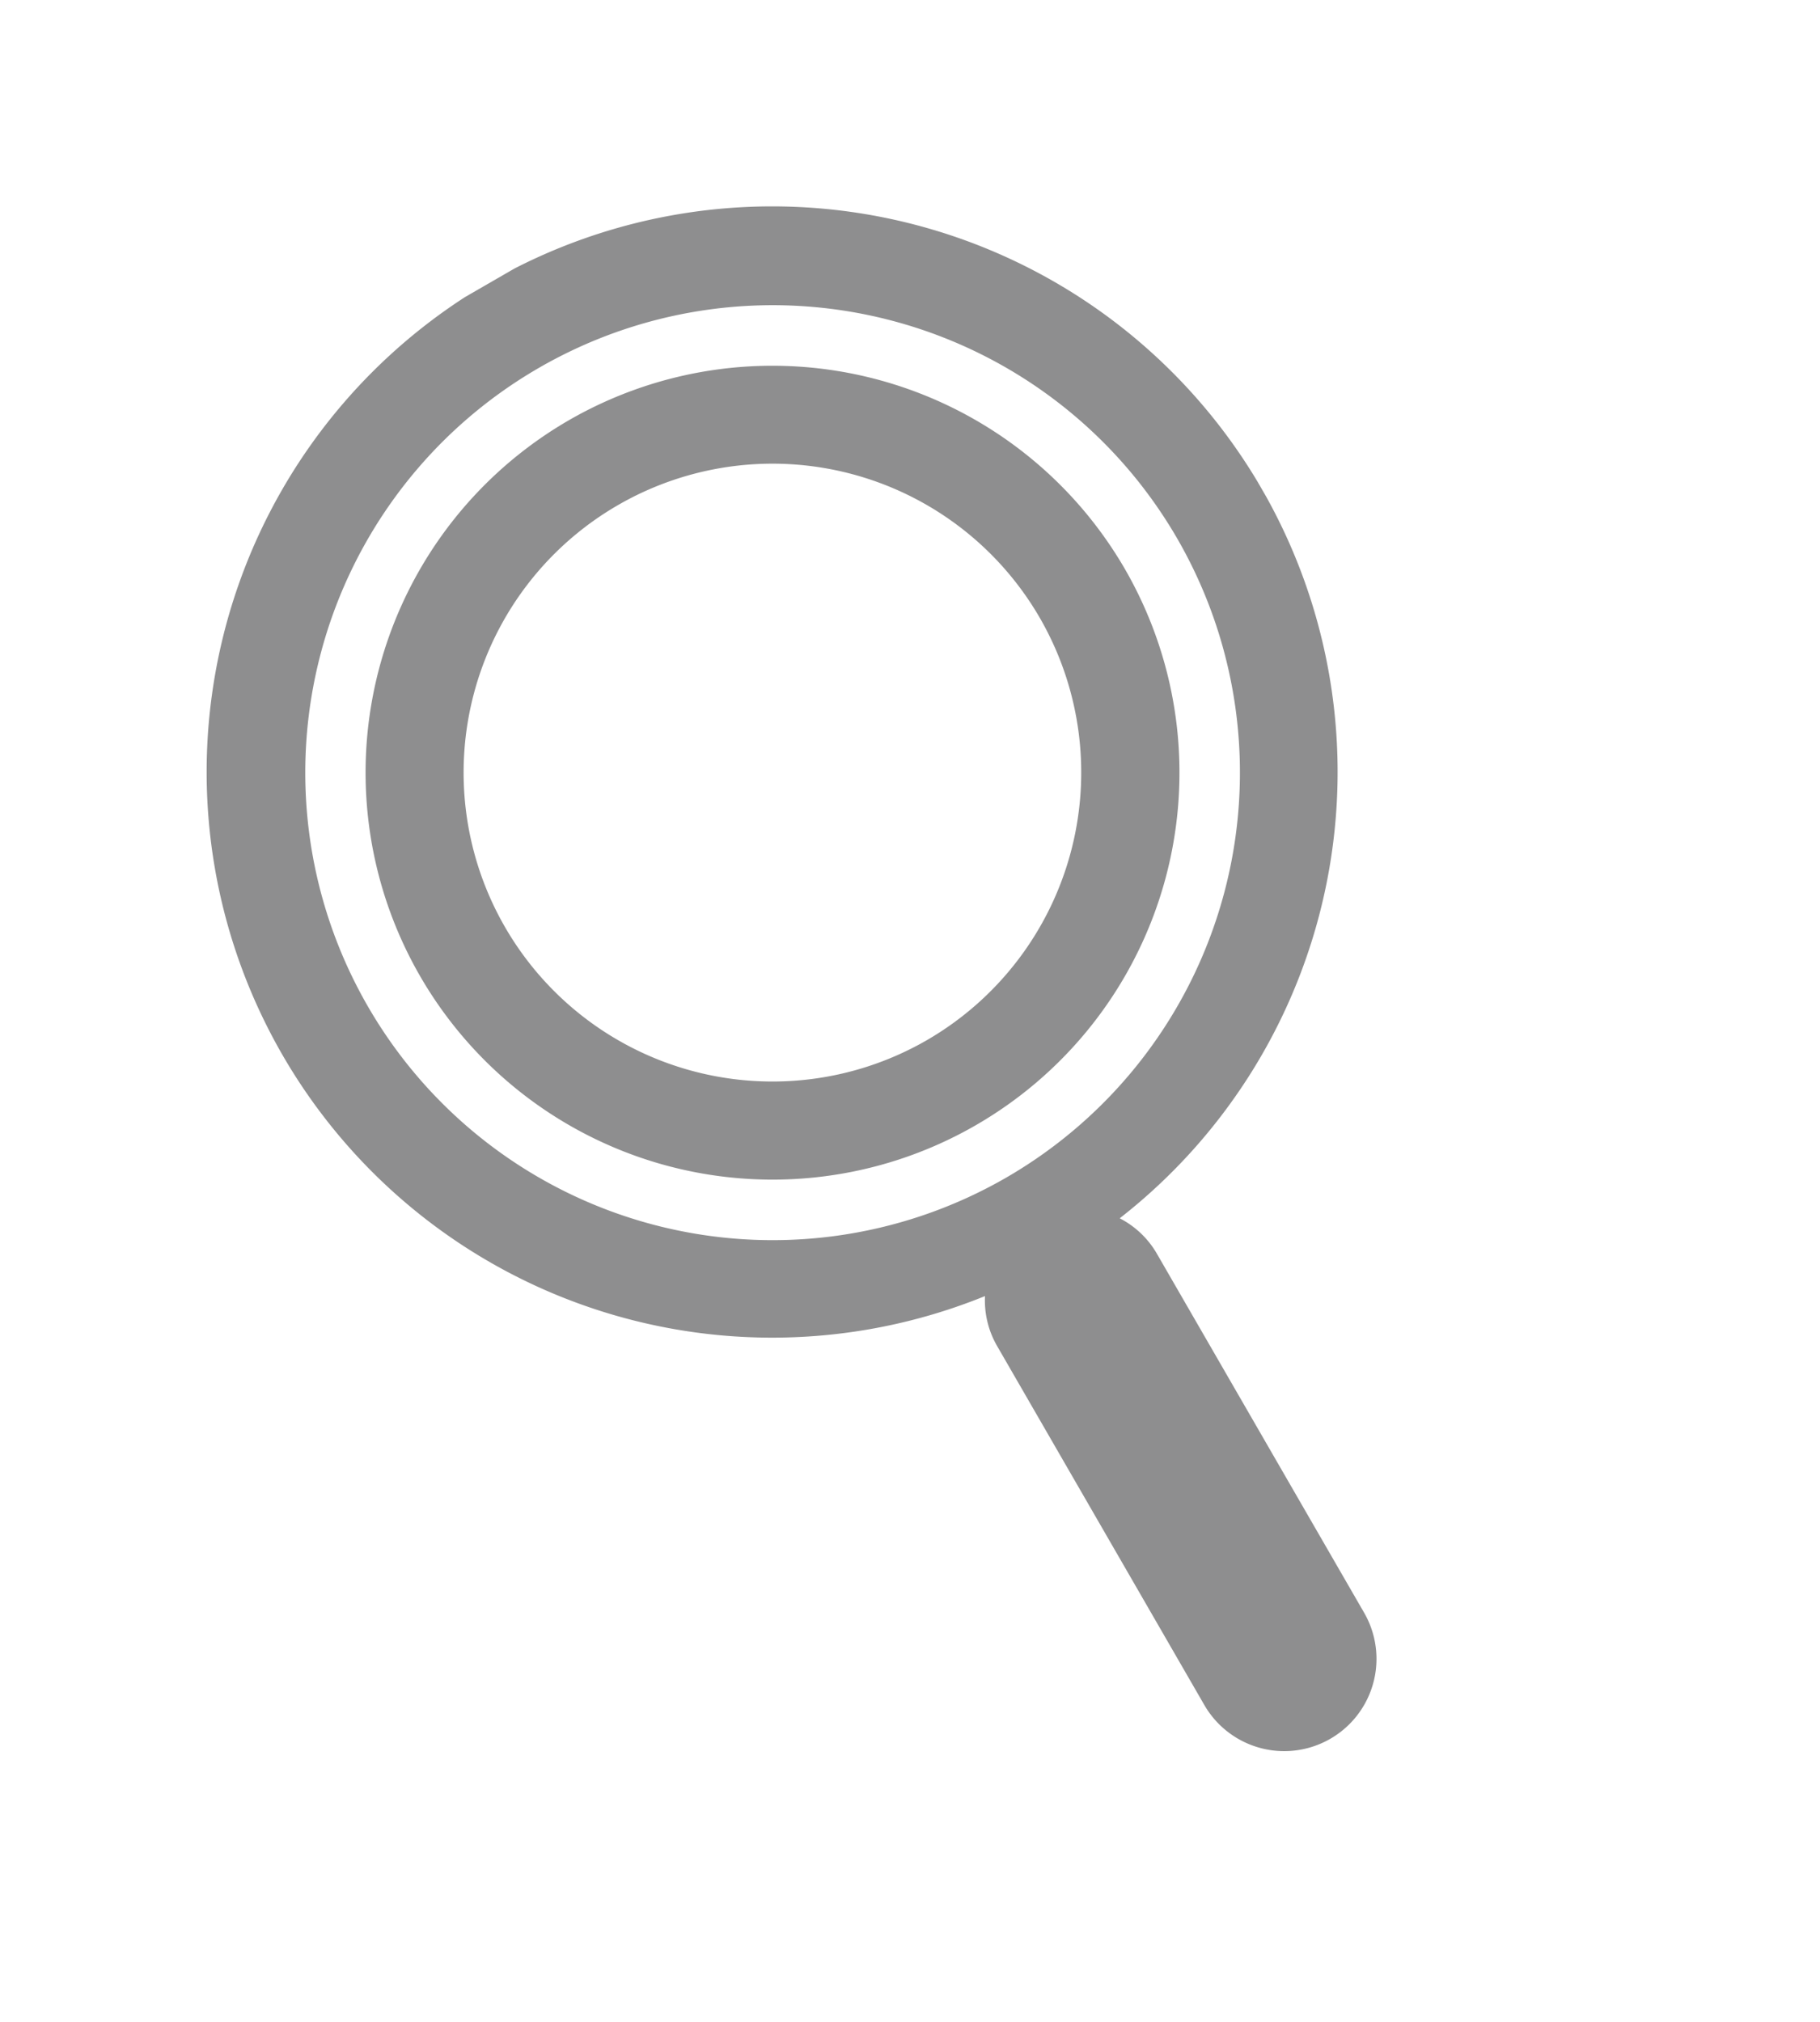 <svg xmlns="http://www.w3.org/2000/svg" xmlns:xlink="http://www.w3.org/1999/xlink" width="56.025" height="62.222" viewBox="0 0 56.025 62.222">
  <defs>
    <clipPath id="clip-path">
      <rect id="사각형_1069" data-name="사각형 1069" width="34.816" height="51.747" fill="none"/>
    </clipPath>
  </defs>
  <g id="그룹_1417" data-name="그룹 1417" transform="translate(0 17.408) rotate(-30)">
    <g id="그룹_1416" data-name="그룹 1416" transform="translate(0 0)" clip-path="url(#clip-path)">
      <path id="패스_9386" data-name="패스 9386" d="M34.818,17.407a17.409,17.409,0,1,0-19.8,17.224,2.8,2.8,0,0,0-.446,1.514V48.906a2.84,2.84,0,1,0,5.68,0V36.145a2.8,2.8,0,0,0-.446-1.514A17.422,17.422,0,0,0,34.818,17.407M17.409,31.8A14.388,14.388,0,1,1,31.8,17.407,14.4,14.4,0,0,1,17.409,31.8" transform="translate(0 0)" fill="#8e8e8f"/>
      <path id="패스_9387" data-name="패스 9387" d="M12.527,0A12.527,12.527,0,1,0,25.054,12.525,12.54,12.54,0,0,0,12.527,0m0,22.034a9.508,9.508,0,1,1,9.507-9.509,9.519,9.519,0,0,1-9.507,9.509" transform="translate(4.882 4.881)" fill="#8e8e8f"/>
    </g>
  </g>
</svg>
